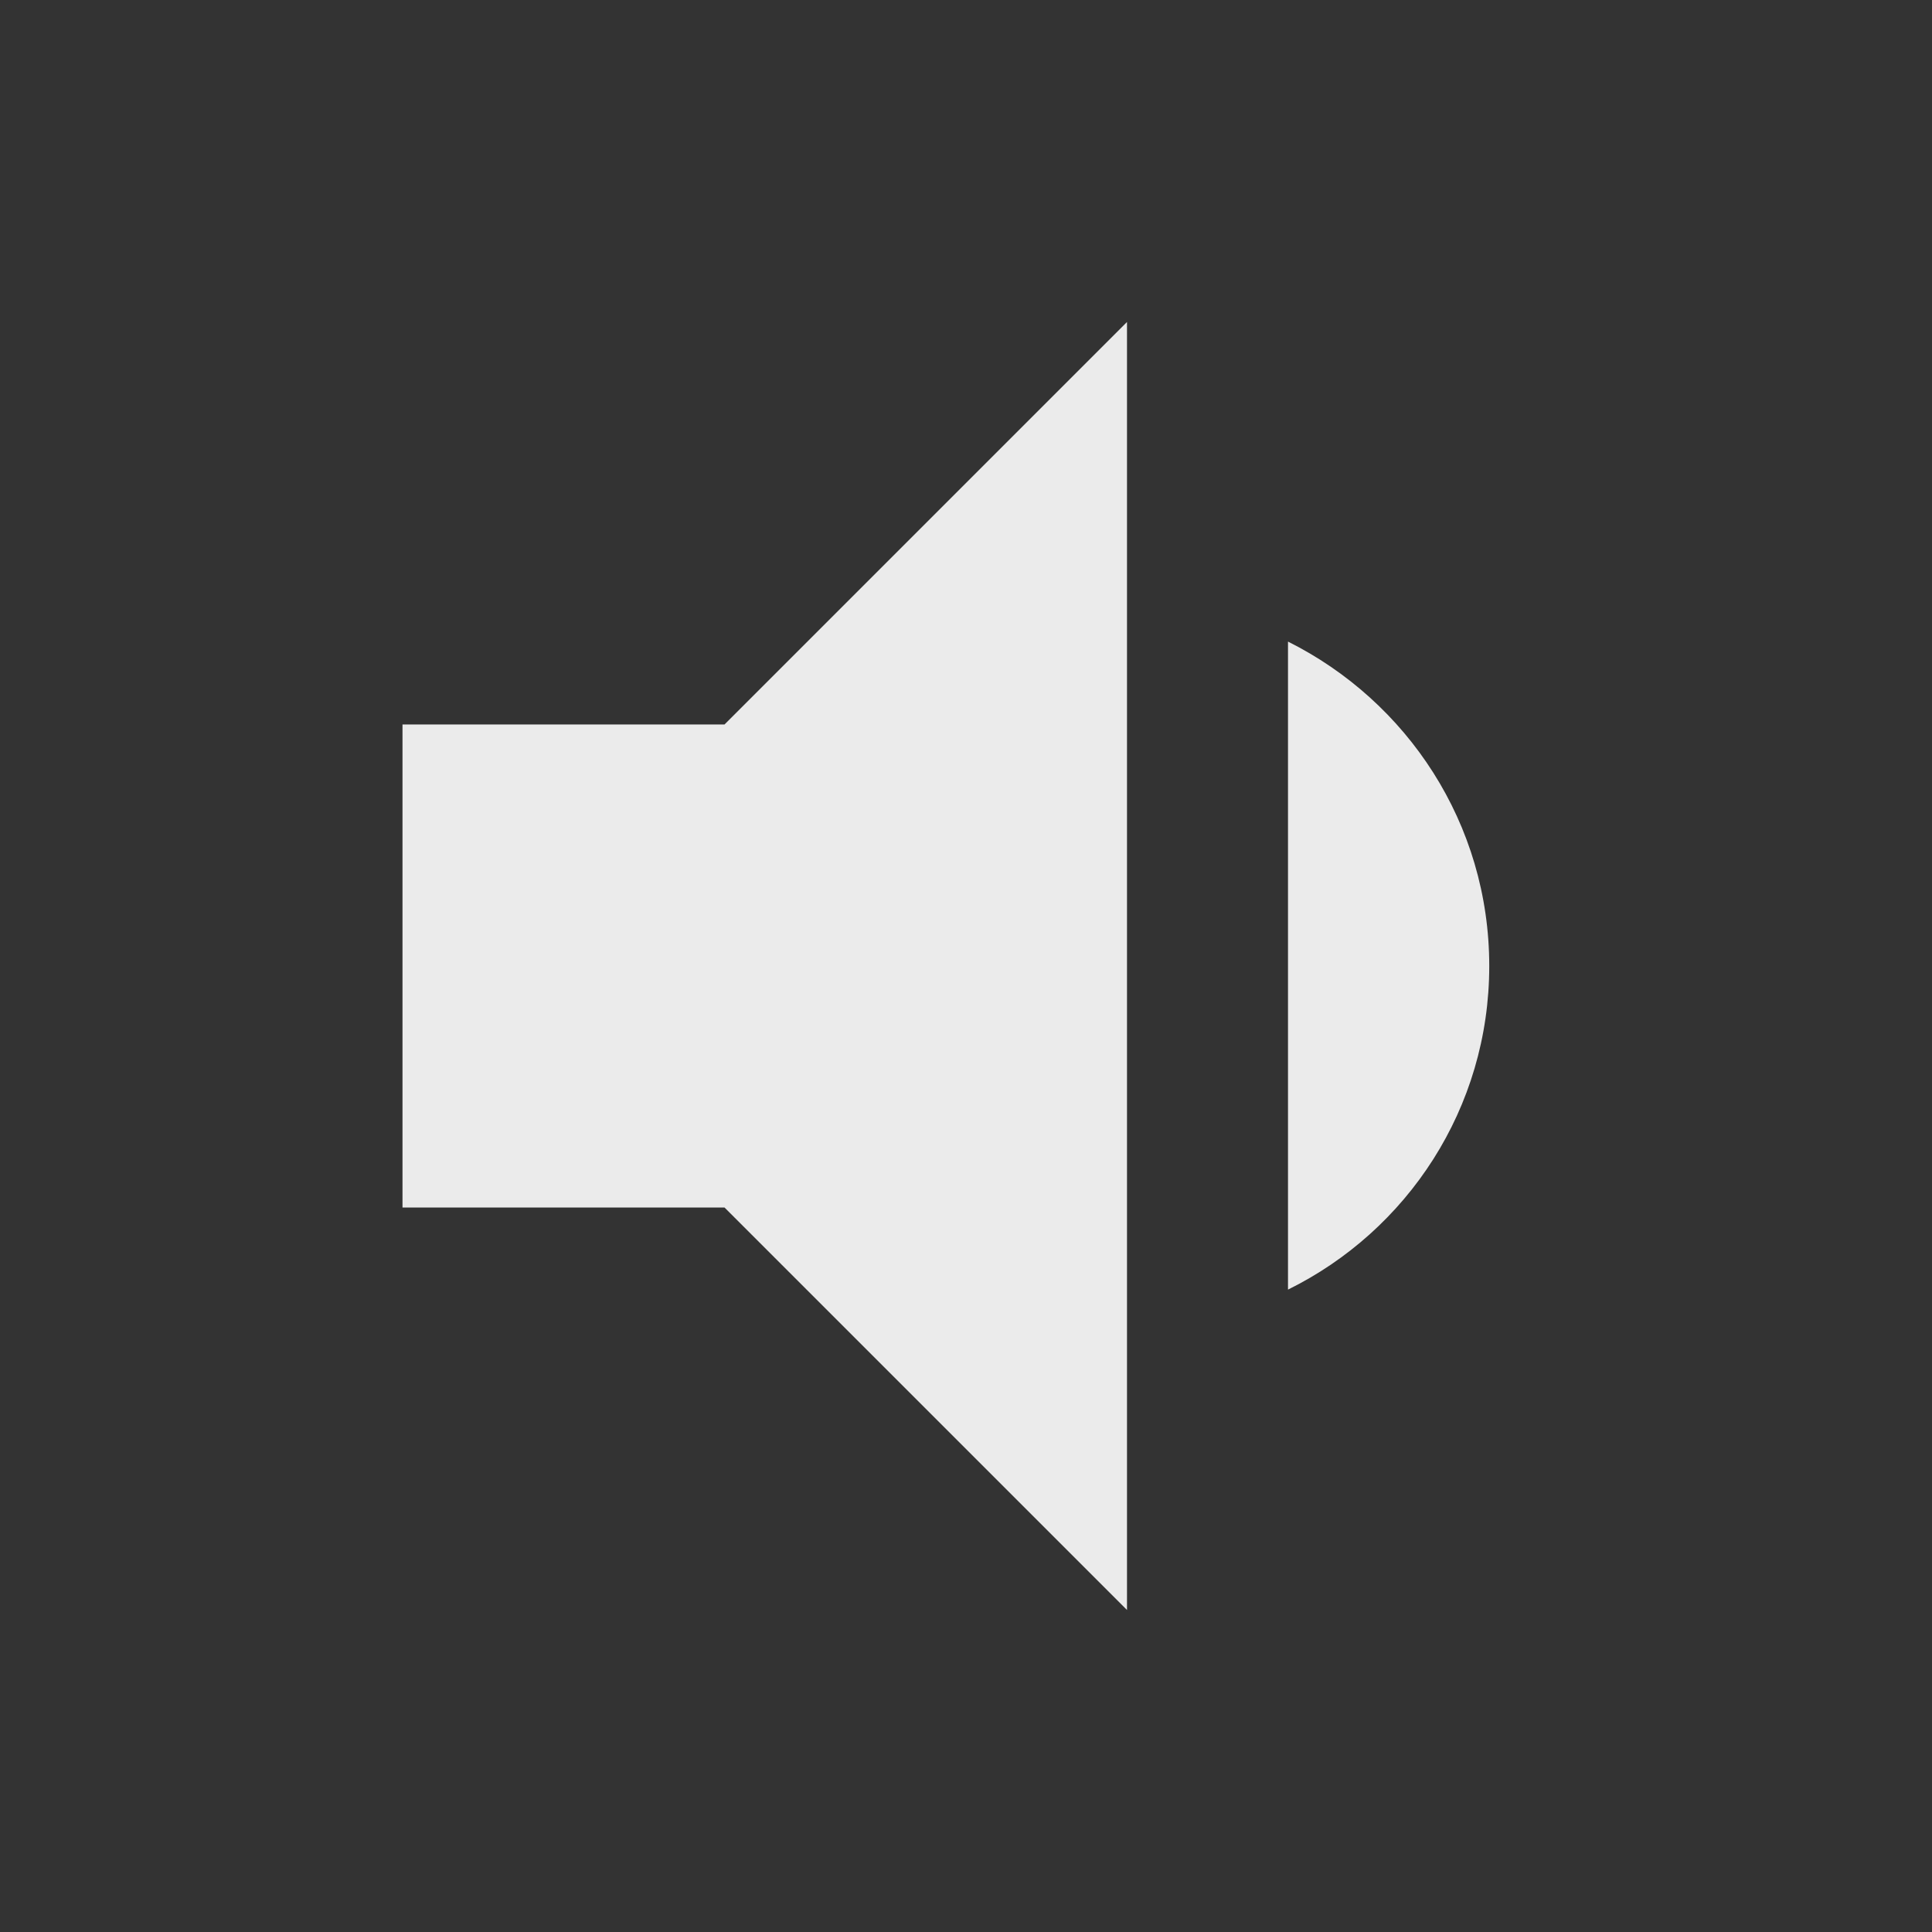 <!-- Generated by IcoMoon.io -->
<svg version="1.1" xmlns="http://www.w3.org/2000/svg" width="280" height="280" viewBox="0 0 280 280">
<rect x="0" y="0" width="280" height="280" fill="#333333" stroke="none"/>
<title>mt-volume_down</title>
<path fill="#ebebeb" d="M215.833 140c0-20.65-11.9-38.383-29.167-47.017v93.917c17.267-8.517 29.167-26.25 29.167-46.9v0zM58.333 105v70h46.667l58.333 58.333v-186.667l-58.333 58.333h-46.667z"></path>
</svg>

